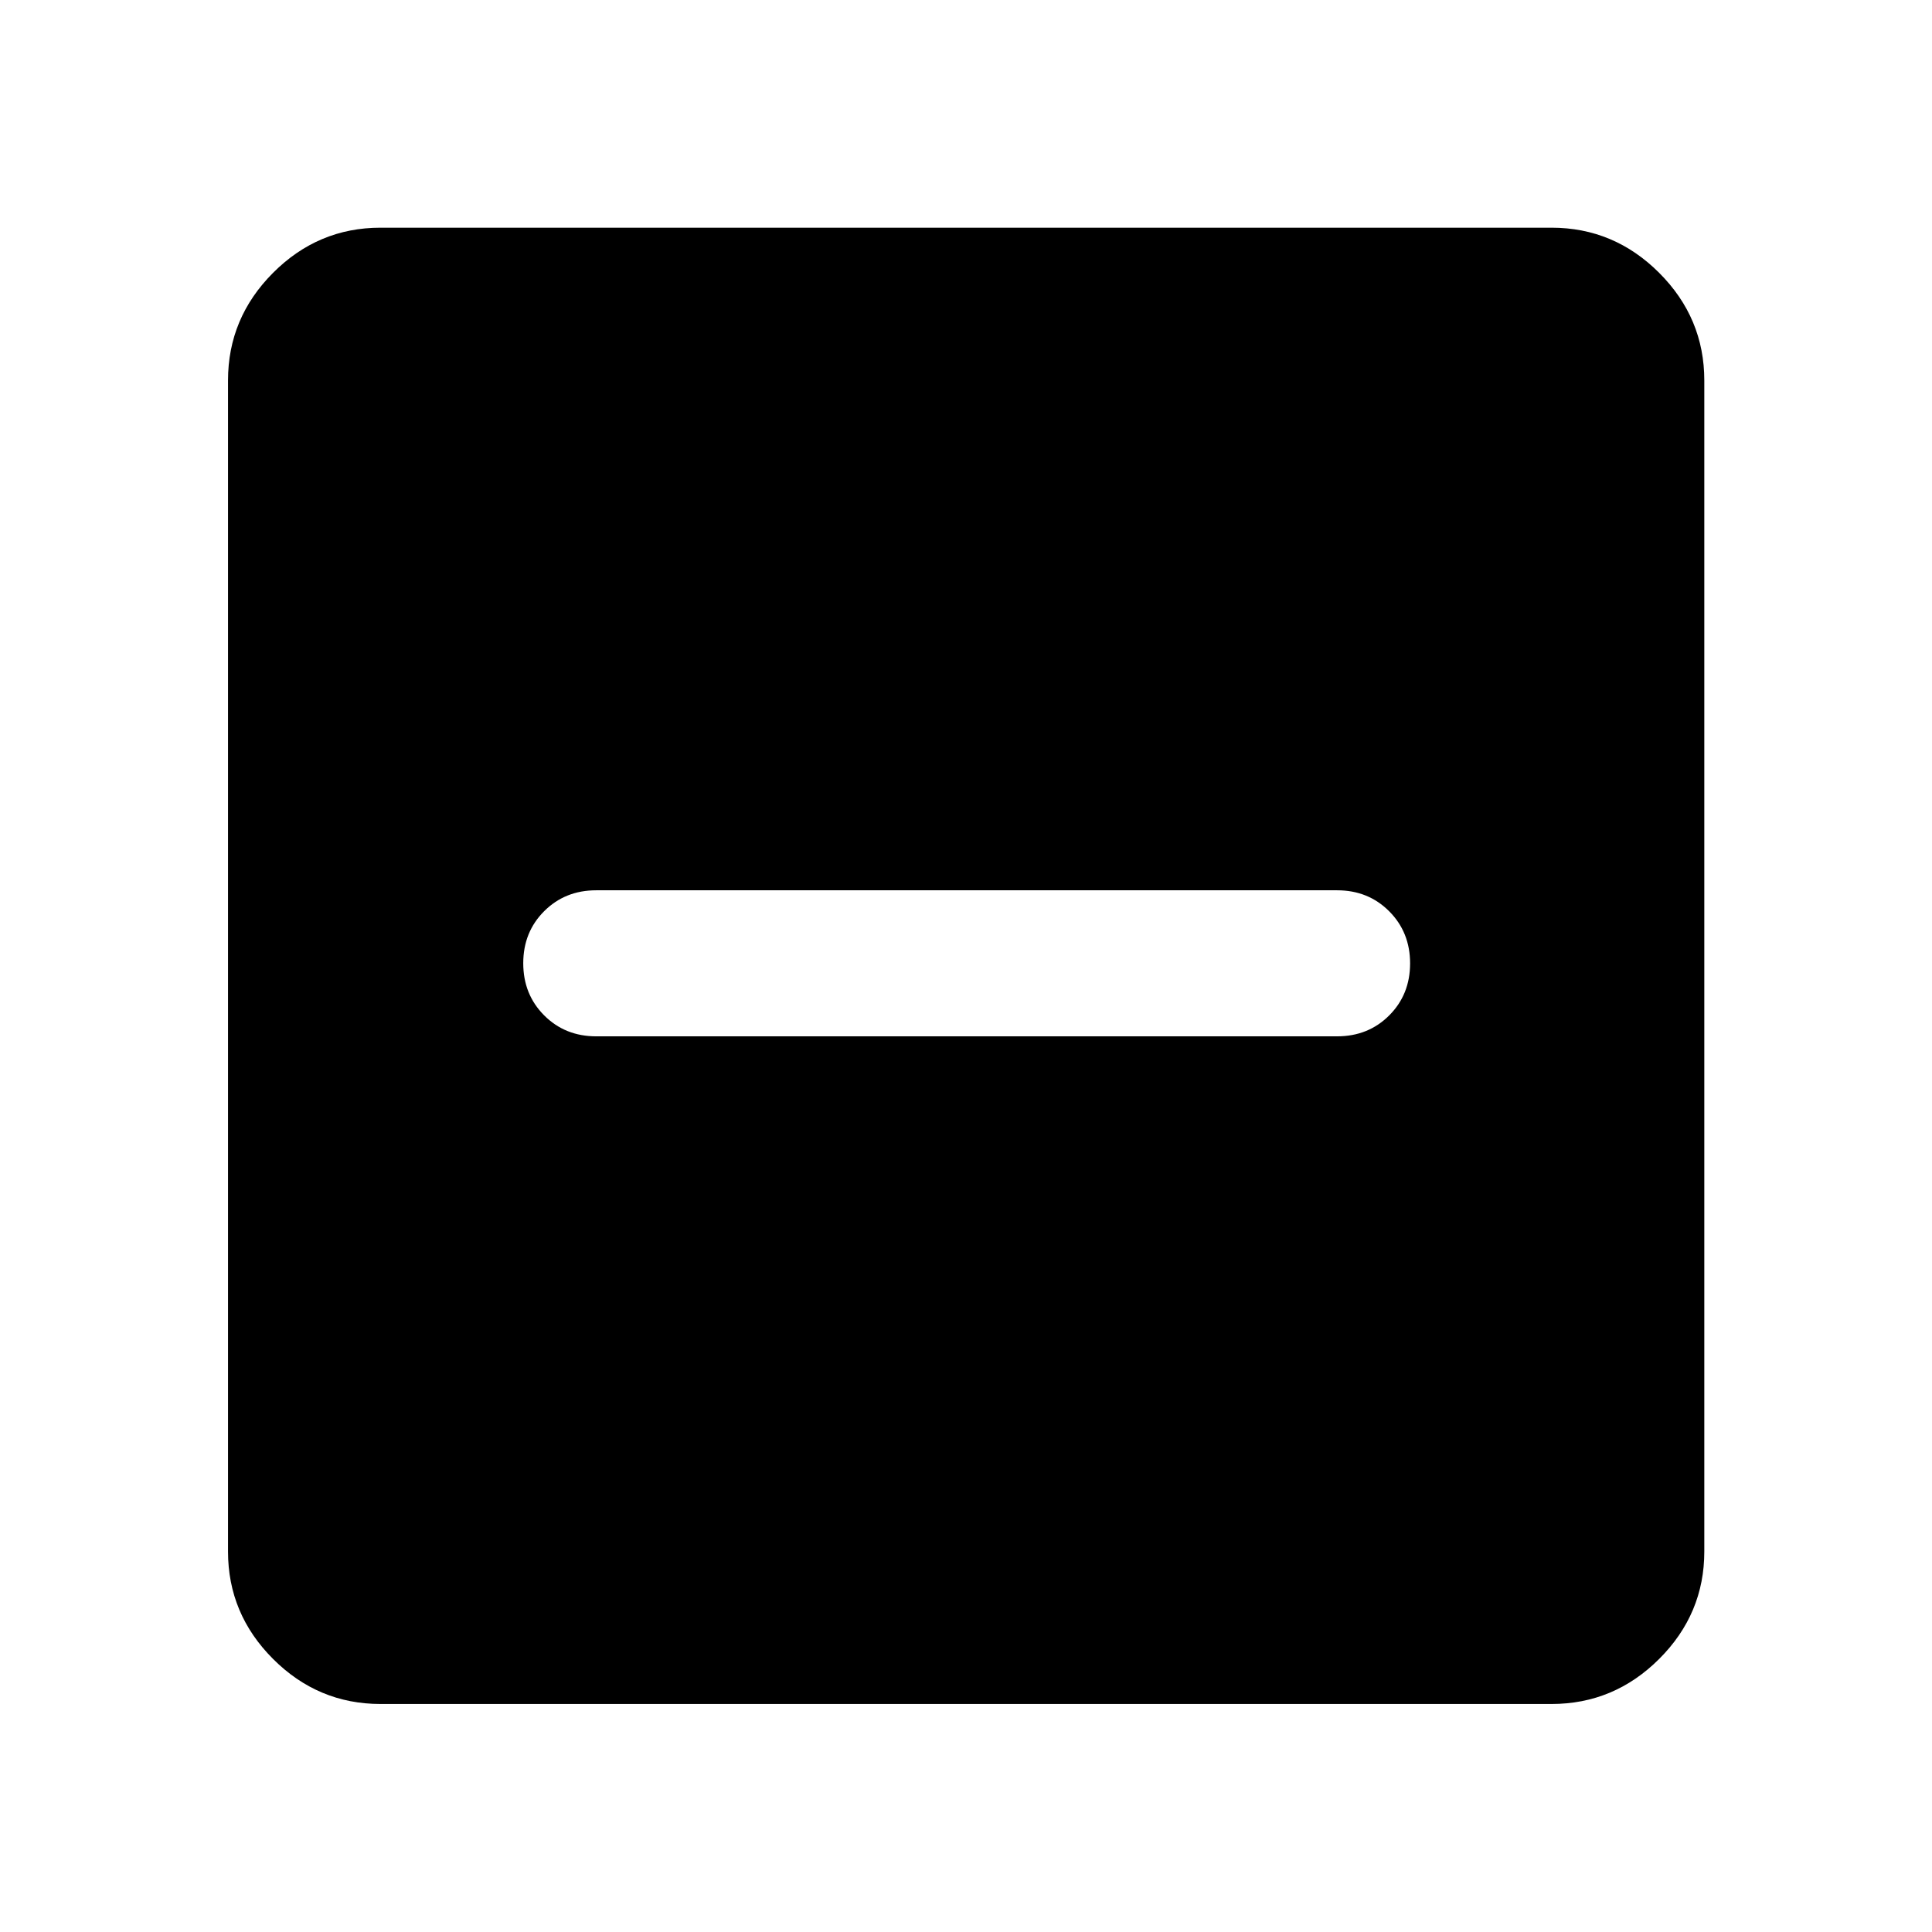 <svg xmlns="http://www.w3.org/2000/svg" height="40" viewBox="0 -960 960 960" width="40"><path d="M296.28-445.05h368.1q15.5 0 25.89-10.38 10.4-10.39 10.4-25.87t-10.4-25.9q-10.39-10.42-25.89-10.42h-368.1q-15.5 0-25.89 10.39Q260-496.85 260-481.37q0 15.49 10.39 25.9 10.39 10.42 25.89 10.42ZM189.06-113.3q-31 0-53.38-22.38-22.38-22.38-22.38-53.38v-581.88q0-31.06 22.38-53.49 22.38-22.43 53.38-22.43h581.88q31.06 0 53.49 22.43 22.43 22.43 22.43 53.49v581.88q0 31-22.43 53.38Q802-113.3 770.94-113.3H189.06Z"/></svg>